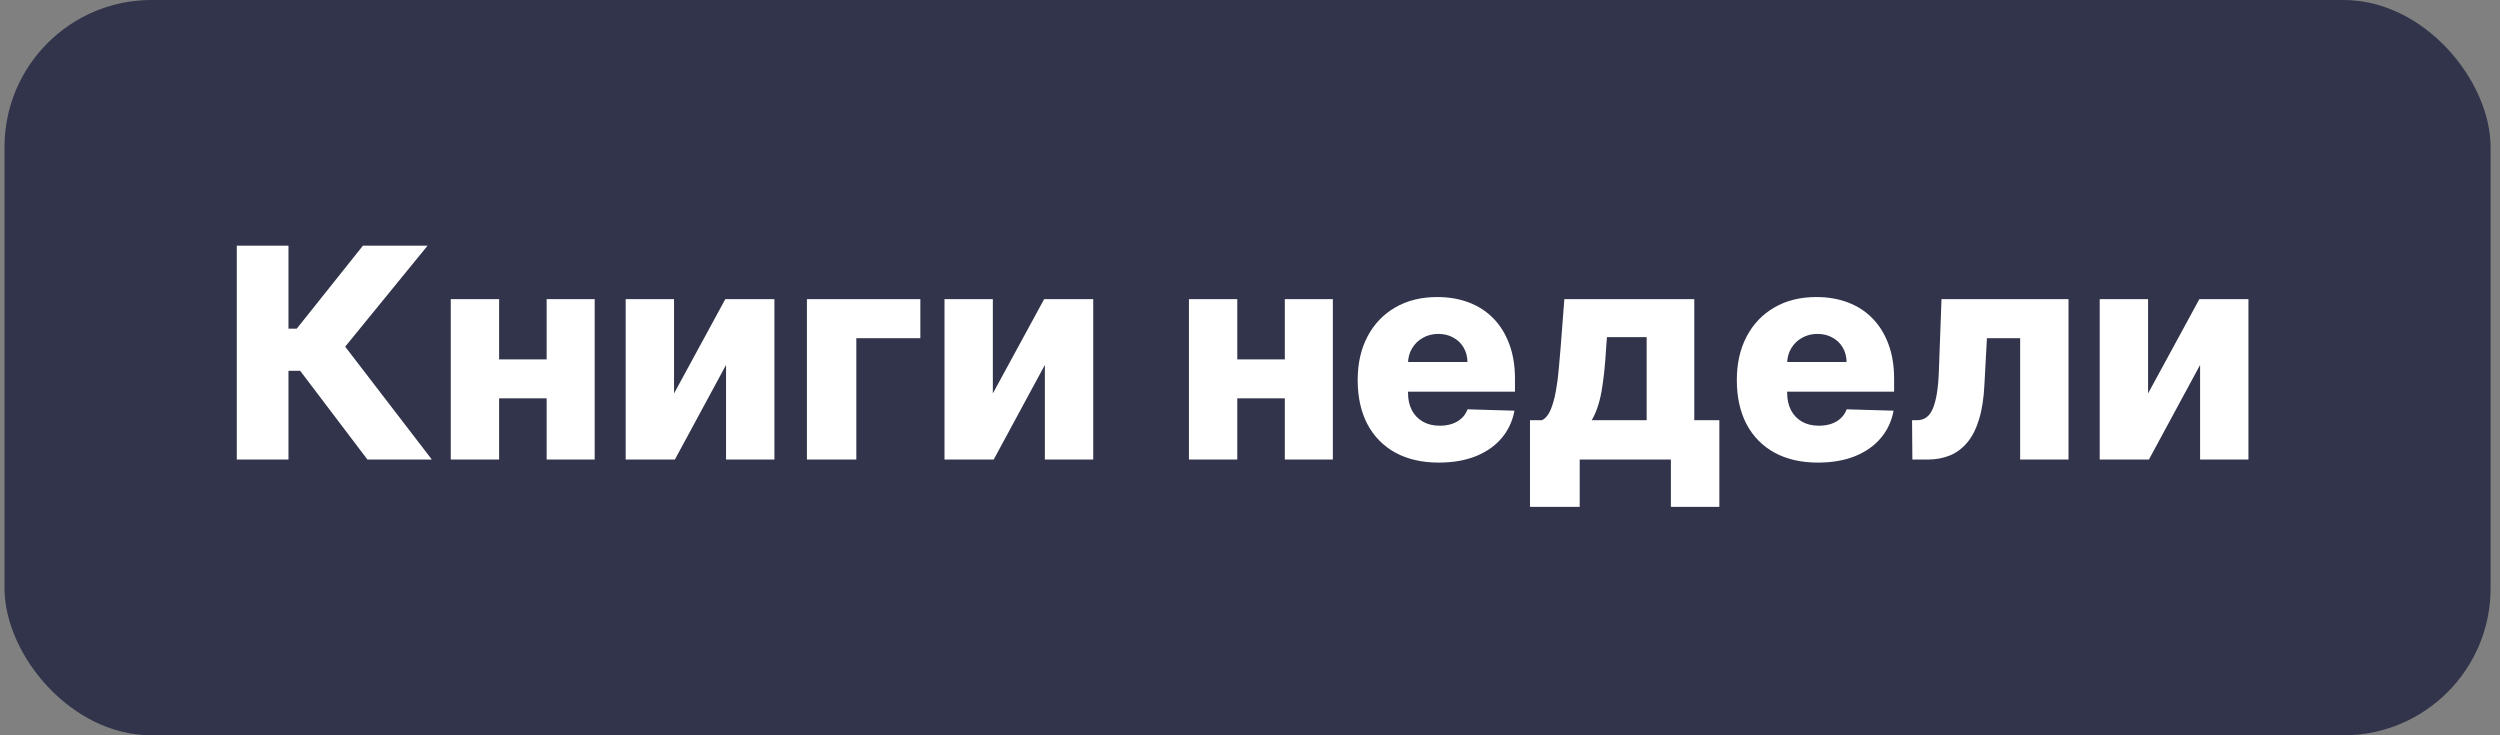<svg width="136" height="40" viewBox="0 0 136 40" fill="none" xmlns="http://www.w3.org/2000/svg">
<rect x="0" y="0" width="136" height="40" fill="#808080" stroke="none"/>
<rect x="0.245" width="135.243" height="40" rx="8" fill="#31344A"/>
<path d="M19.989 25L16.329 20.171H15.693V25H12.881V13.364H15.693V17.881H16.142L19.744 13.364H23.261L18.778 18.858L23.494 25H19.989ZM30.675 19.551V21.671H26.197V19.551H30.675ZM27.152 16.273V25H24.521V16.273H27.152ZM32.351 16.273V25H29.737V16.273H32.351ZM36.668 21.403L39.457 16.273H42.128V25H39.497V19.852L36.713 25H34.037V16.273H36.668V21.403ZM50.067 16.273V18.398H46.584V25H43.896V16.273H50.067ZM54.011 21.403L56.801 16.273H59.472V25H56.841V19.852L54.057 25H51.381V16.273H54.011V21.403ZM70.831 19.551V21.671H66.354V19.551H70.831ZM67.308 16.273V25H64.678V16.273H67.308ZM72.507 16.273V25H69.894V16.273H72.507ZM78.273 25.165C77.36 25.165 76.572 24.985 75.909 24.625C75.25 24.261 74.742 23.744 74.386 23.074C74.034 22.4 73.858 21.599 73.858 20.671C73.858 19.769 74.036 18.981 74.392 18.307C74.748 17.629 75.25 17.102 75.898 16.727C76.546 16.349 77.309 16.159 78.188 16.159C78.809 16.159 79.377 16.256 79.892 16.449C80.407 16.642 80.852 16.928 81.227 17.307C81.602 17.686 81.894 18.153 82.102 18.71C82.311 19.263 82.415 19.898 82.415 20.614V21.307H74.829V19.693H79.829C79.826 19.398 79.756 19.134 79.619 18.903C79.483 18.672 79.296 18.492 79.057 18.364C78.822 18.231 78.551 18.165 78.244 18.165C77.934 18.165 77.655 18.235 77.409 18.375C77.163 18.511 76.968 18.699 76.824 18.938C76.68 19.172 76.604 19.439 76.597 19.739V21.381C76.597 21.737 76.667 22.049 76.807 22.318C76.947 22.583 77.146 22.79 77.403 22.938C77.661 23.085 77.968 23.159 78.324 23.159C78.57 23.159 78.794 23.125 78.994 23.057C79.195 22.989 79.367 22.888 79.511 22.756C79.655 22.623 79.763 22.46 79.835 22.267L82.386 22.341C82.28 22.913 82.047 23.411 81.688 23.835C81.331 24.256 80.864 24.583 80.284 24.818C79.704 25.049 79.034 25.165 78.273 25.165ZM83.231 27.574V22.858H83.885C84.082 22.759 84.239 22.57 84.356 22.29C84.474 22.006 84.567 21.674 84.635 21.296C84.707 20.913 84.76 20.515 84.794 20.102C84.832 19.686 84.866 19.294 84.896 18.926L85.101 16.273H92.169V22.858H93.533V27.574H90.896V25H85.936V27.574H83.231ZM86.59 22.858H89.578V18.341H87.419L87.374 18.926C87.32 19.866 87.237 20.653 87.124 21.29C87.01 21.926 86.832 22.449 86.59 22.858ZM98.898 25.165C97.985 25.165 97.197 24.985 96.534 24.625C95.875 24.261 95.367 23.744 95.011 23.074C94.659 22.4 94.483 21.599 94.483 20.671C94.483 19.769 94.661 18.981 95.017 18.307C95.373 17.629 95.875 17.102 96.523 16.727C97.171 16.349 97.934 16.159 98.812 16.159C99.434 16.159 100.002 16.256 100.517 16.449C101.032 16.642 101.477 16.928 101.852 17.307C102.227 17.686 102.519 18.153 102.727 18.71C102.936 19.263 103.04 19.898 103.04 20.614V21.307H95.454V19.693H100.455C100.451 19.398 100.381 19.134 100.244 18.903C100.108 18.672 99.921 18.492 99.682 18.364C99.447 18.231 99.176 18.165 98.869 18.165C98.559 18.165 98.28 18.235 98.034 18.375C97.788 18.511 97.593 18.699 97.449 18.938C97.305 19.172 97.229 19.439 97.222 19.739V21.381C97.222 21.737 97.292 22.049 97.432 22.318C97.572 22.583 97.771 22.79 98.028 22.938C98.286 23.085 98.593 23.159 98.949 23.159C99.195 23.159 99.419 23.125 99.619 23.057C99.82 22.989 99.992 22.888 100.136 22.756C100.28 22.623 100.388 22.46 100.46 22.267L103.011 22.341C102.905 22.913 102.672 23.411 102.312 23.835C101.956 24.256 101.489 24.583 100.909 24.818C100.33 25.049 99.659 25.165 98.898 25.165ZM104.033 25L104.016 22.858H104.294C104.483 22.858 104.648 22.809 104.788 22.71C104.929 22.612 105.046 22.454 105.141 22.239C105.235 22.019 105.311 21.737 105.368 21.392C105.425 21.047 105.461 20.629 105.476 20.136L105.618 16.273H112.527V25H109.896V18.398H108.089L107.953 20.909C107.919 21.648 107.822 22.278 107.663 22.801C107.508 23.32 107.296 23.741 107.027 24.062C106.762 24.384 106.447 24.621 106.084 24.773C105.72 24.924 105.309 25 104.851 25H104.033ZM116.855 21.403L119.645 16.273H122.315V25H119.685V19.852L116.901 25H114.224V16.273H116.855V21.403Z" fill="white"/>
</svg>
